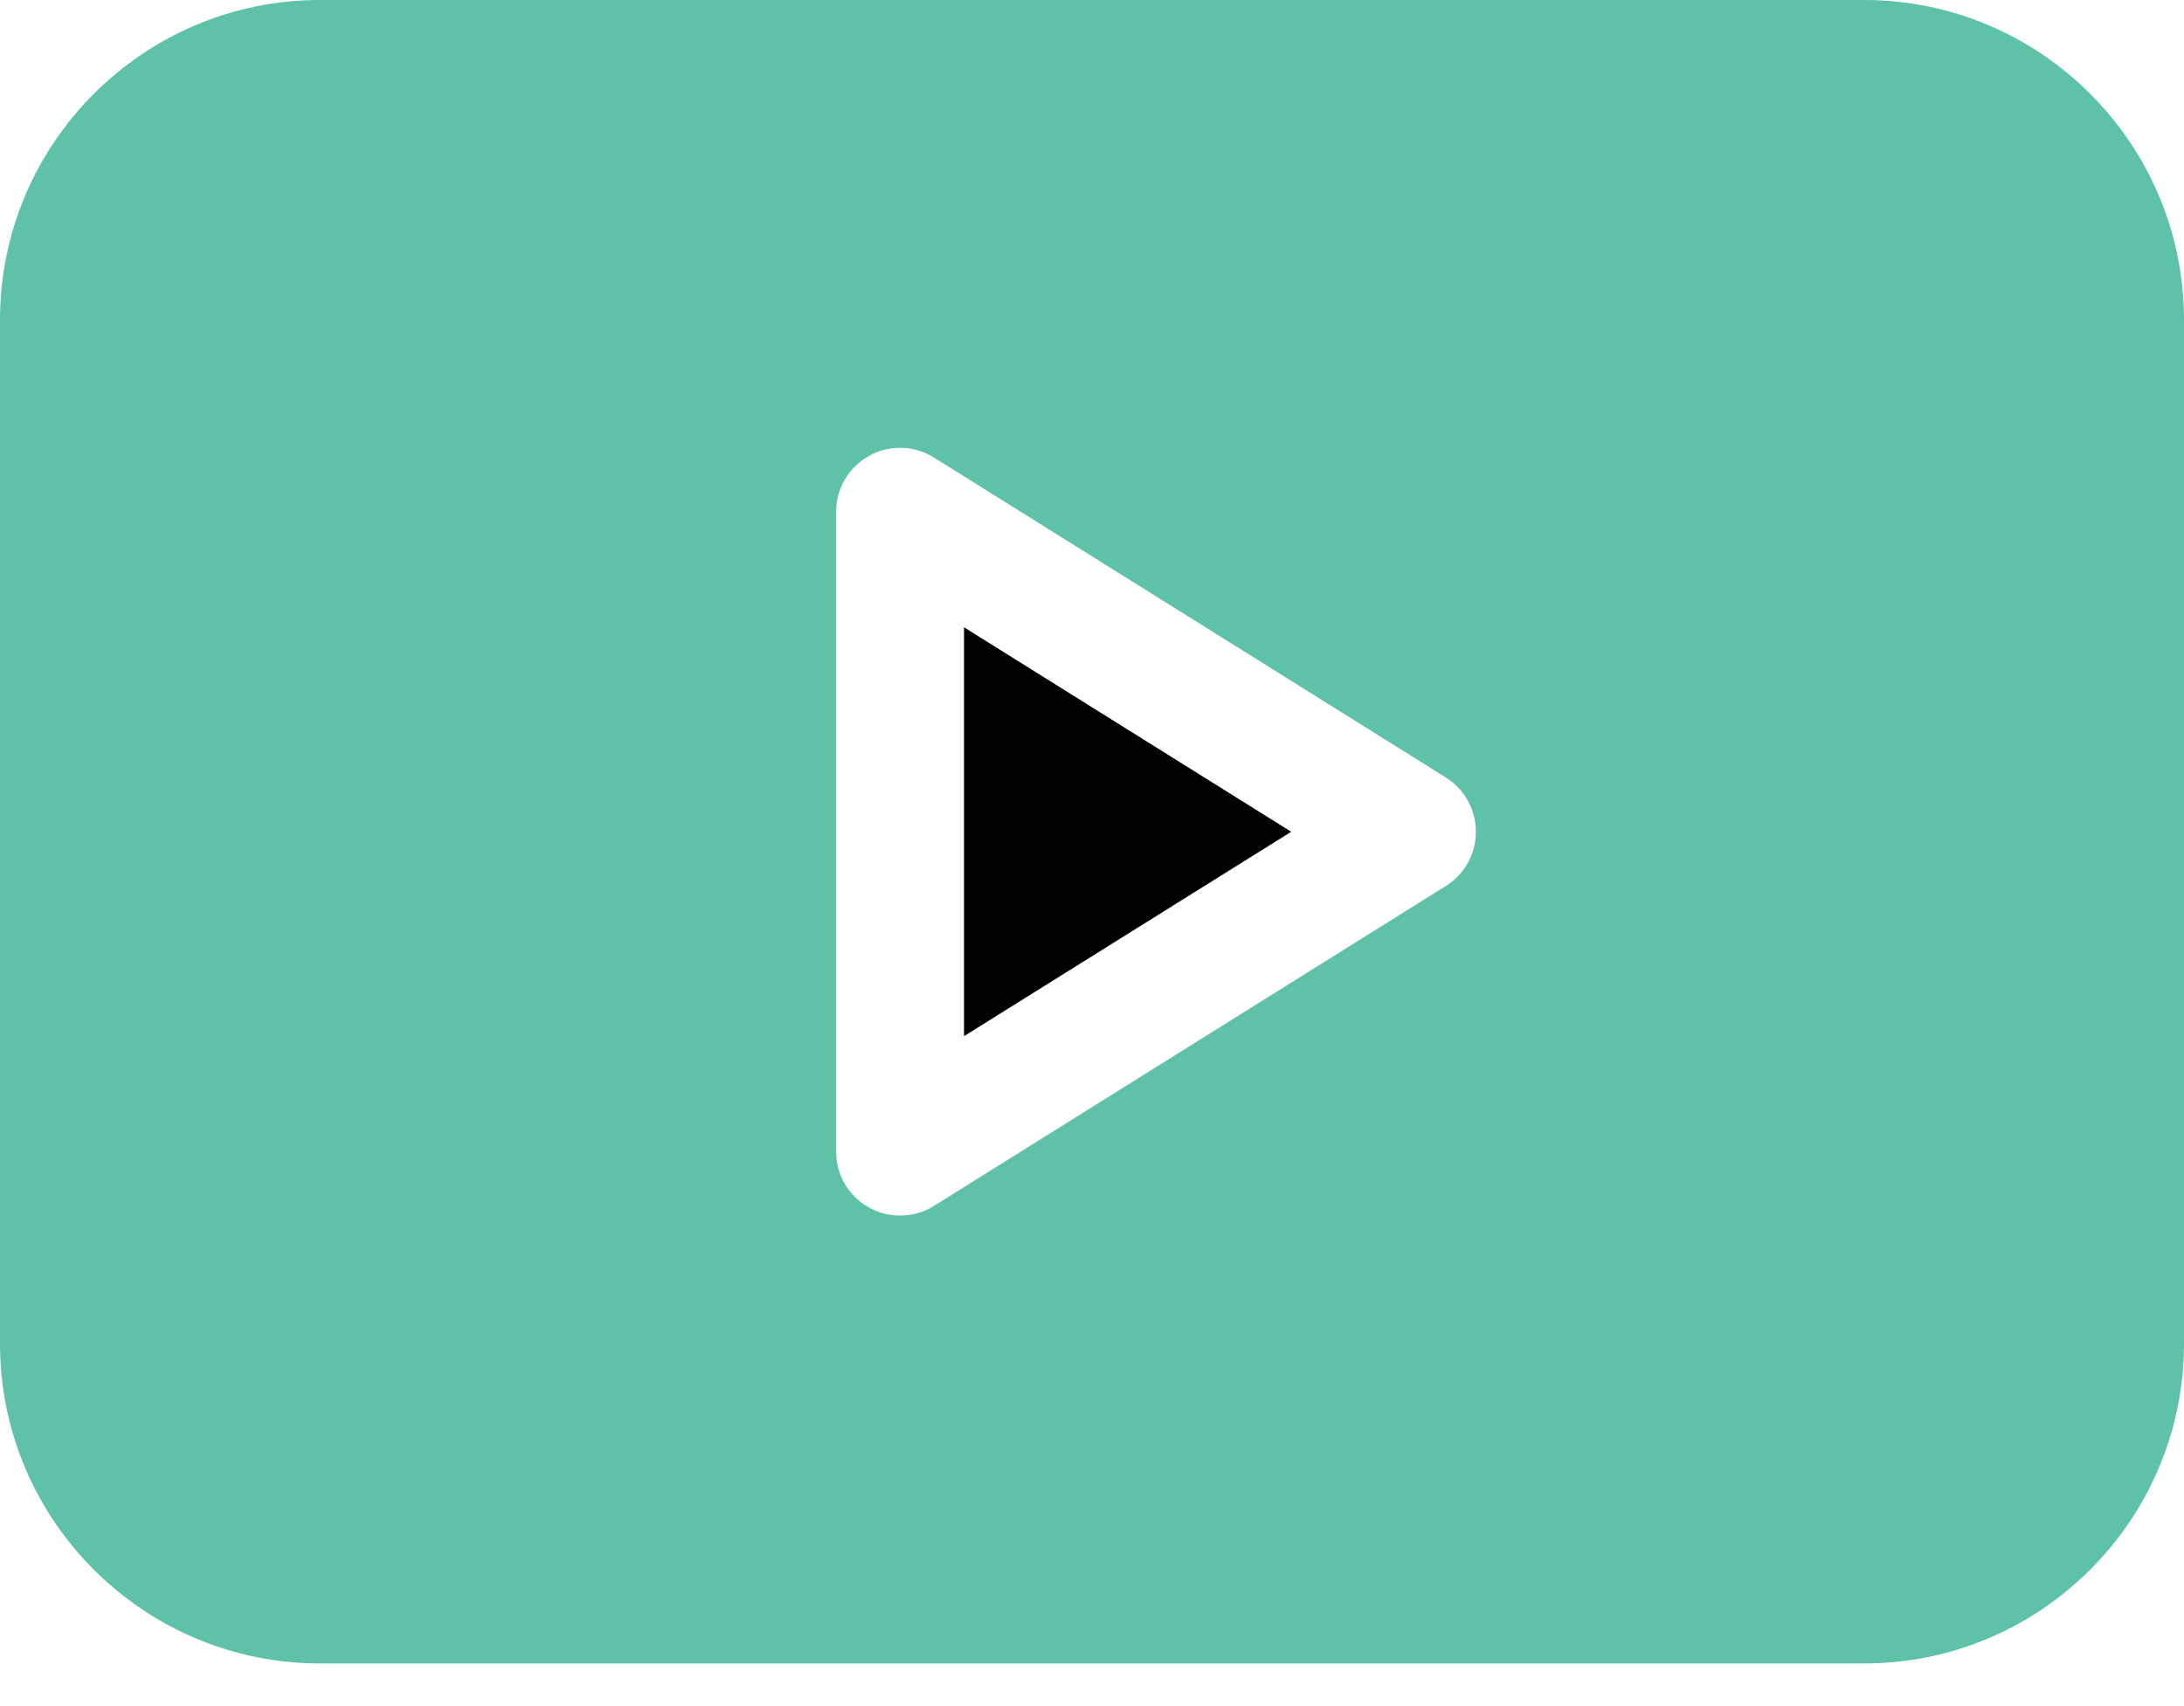 <svg width="32" height="25" viewBox="0 0 32 25" fill="none" xmlns="http://www.w3.org/2000/svg">
<path d="M14.125 9.192V15.183L18.919 12.188L14.125 9.192Z" fill="black"/>
<path fill-rule="evenodd" clip-rule="evenodd" d="M27.312 24.375H4.688C2.103 24.375 0 22.272 0 19.688V4.688C0 2.103 2.103 0 4.688 0H27.312C29.897 0 32 2.103 32 4.688V19.688C32 22.272 29.897 24.375 27.312 24.375ZM12.733 6.68C12.435 6.845 12.25 7.159 12.25 7.5V16.875C12.25 17.216 12.435 17.53 12.733 17.695C12.874 17.773 13.031 17.812 13.188 17.812C13.361 17.812 13.533 17.765 13.685 17.67L21.185 12.982C21.458 12.811 21.625 12.511 21.625 12.188C21.625 11.864 21.458 11.564 21.185 11.393L13.685 6.705C13.395 6.523 13.028 6.515 12.733 6.68Z" fill="#5DC2A7"/>
</svg>
